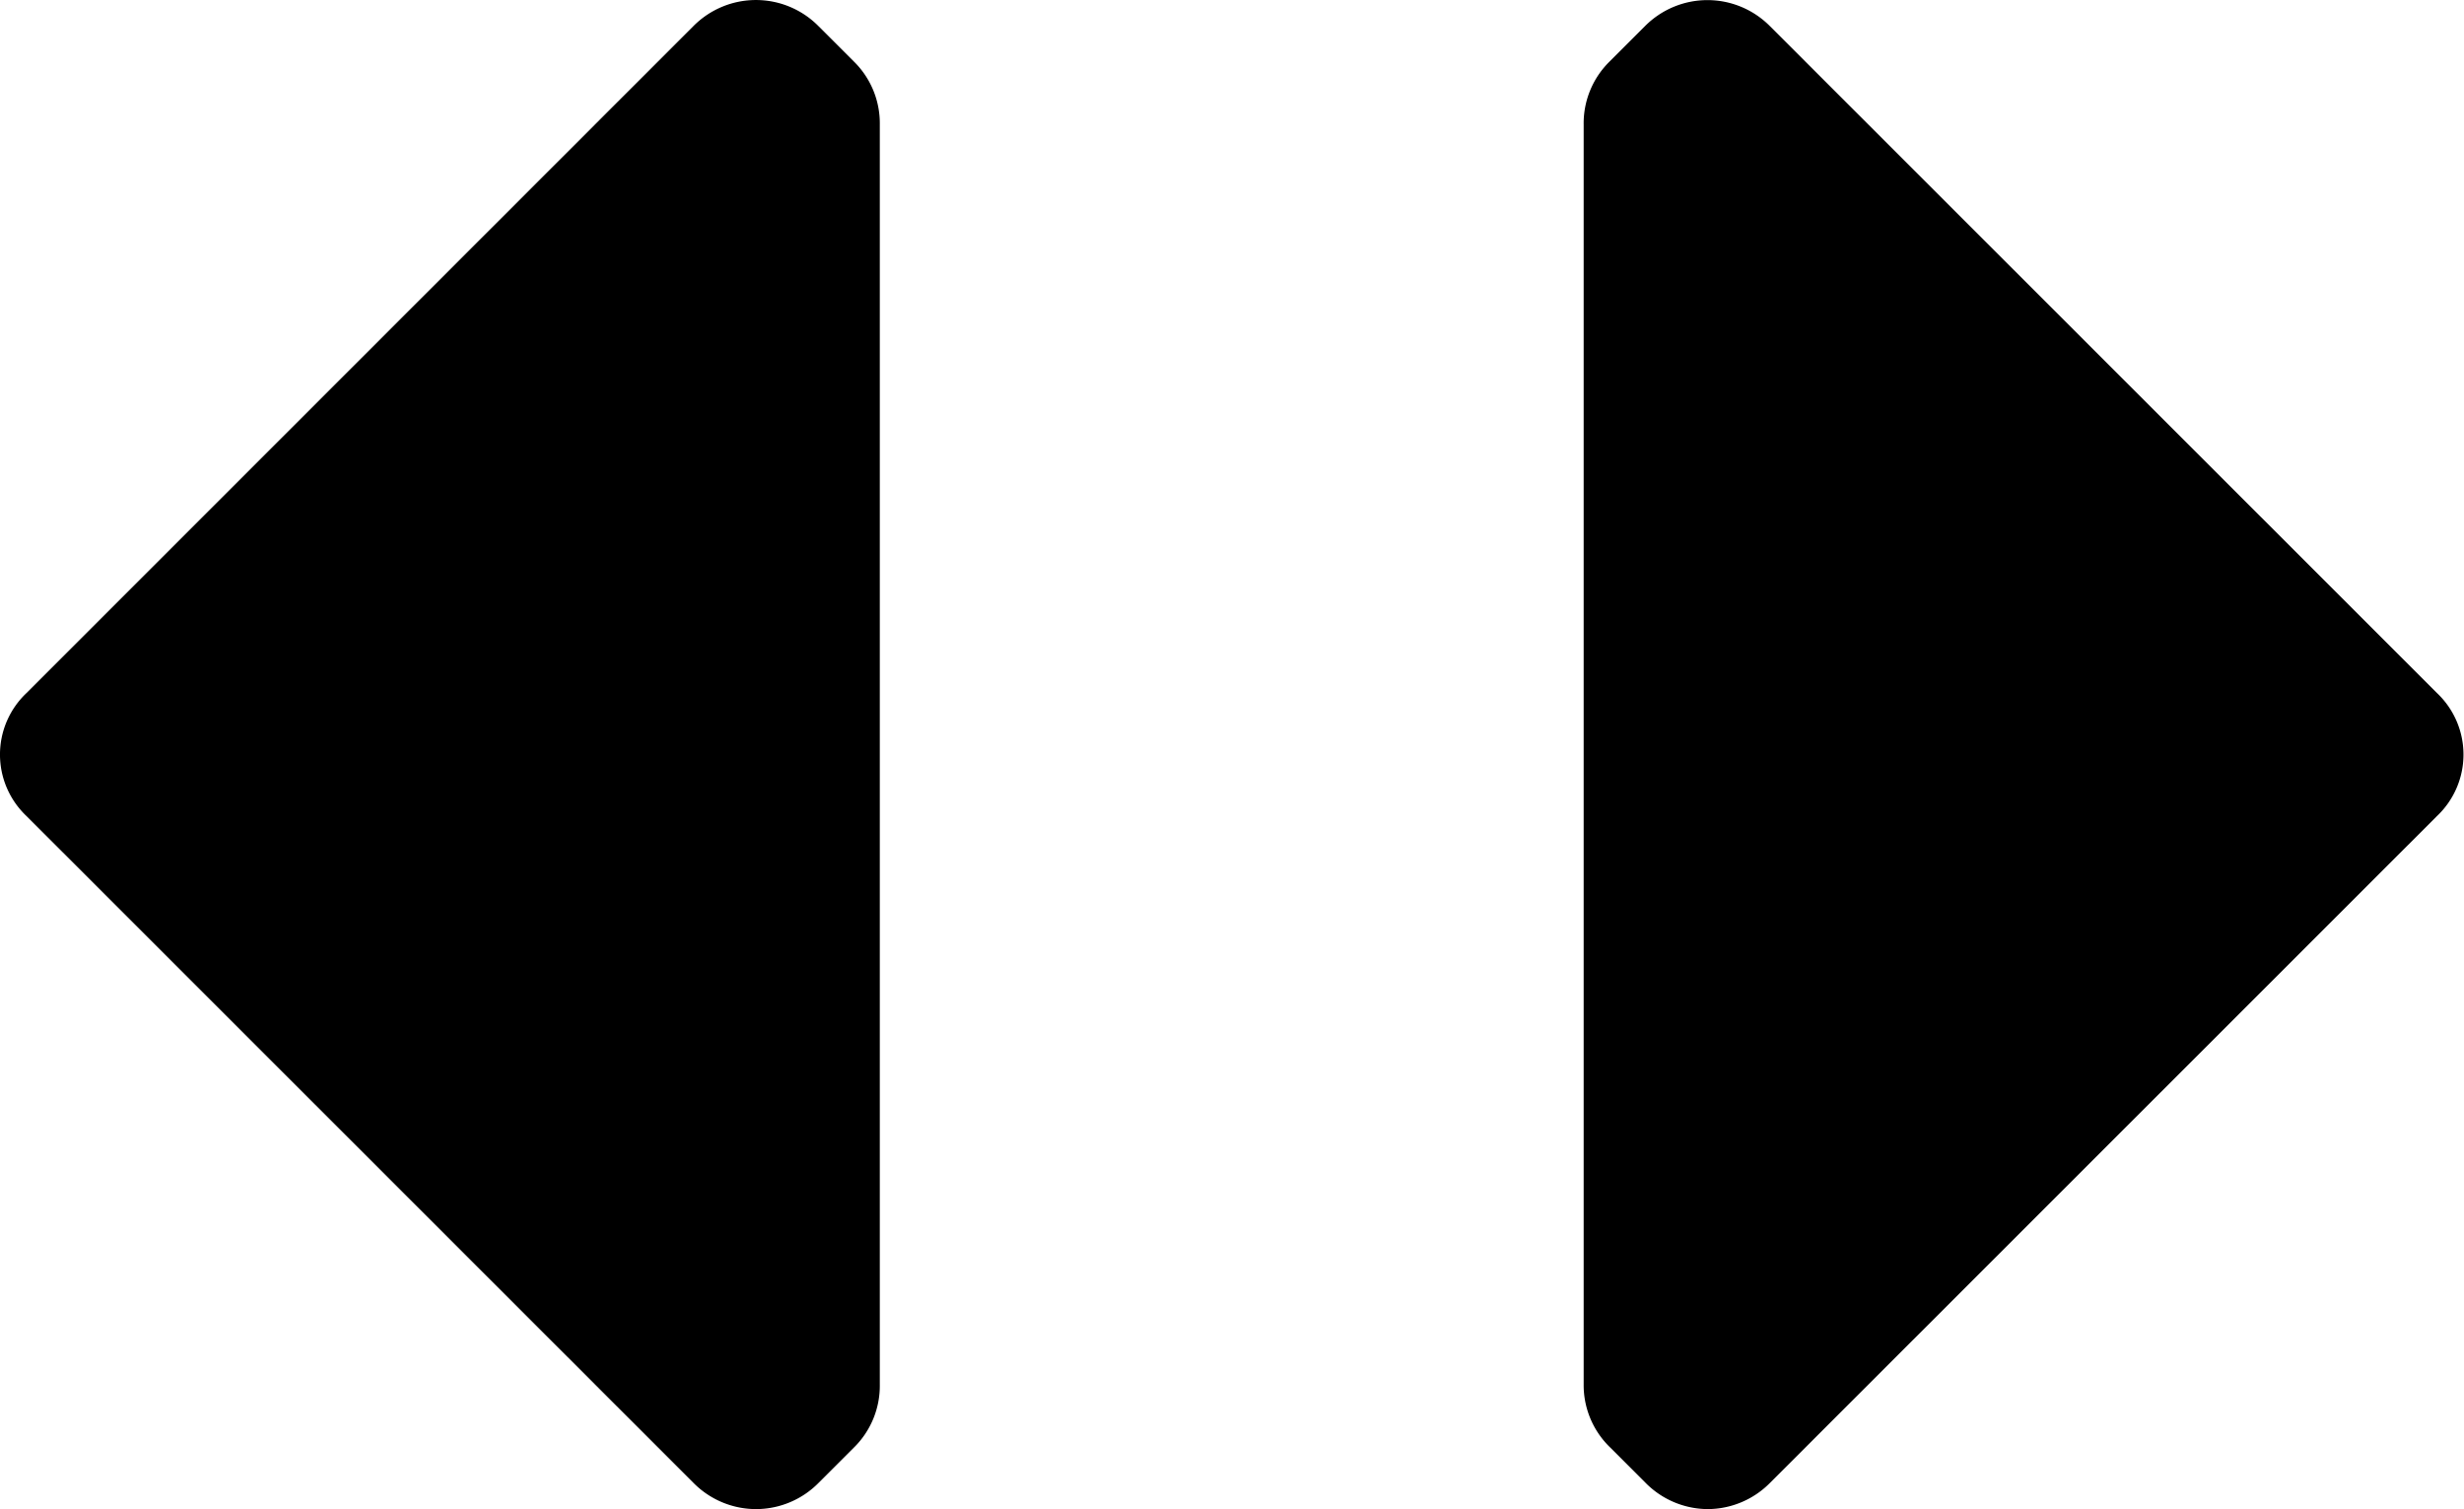<svg id="double_caret_horizontal" xmlns="http://www.w3.org/2000/svg" width="14.003" height="8.576" viewBox="0 0 14.003 8.576">
  <path id="Icon_color" data-name="Icon color" d="M9.707,8.576a.5.5,0,0,1-.355-.149l-.2-.2A.492.492,0,0,1,9,7.868V.708a.492.492,0,0,1,.149-.36l.2-.2a.5.5,0,0,1,.709,0l3.791,3.79a.481.481,0,0,1,0,.7l-3.791,3.79A.5.5,0,0,1,9.707,8.576Zm-5.41,0a.5.5,0,0,1-.356-.149L.151,4.638a.481.481,0,0,1,0-.7L3.941.148a.5.5,0,0,1,.71,0l.2.2A.492.492,0,0,1,5,.708v7.16a.492.492,0,0,1-.149.36l-.2.2A.5.5,0,0,1,4.3,8.576Z"/>
</svg>
